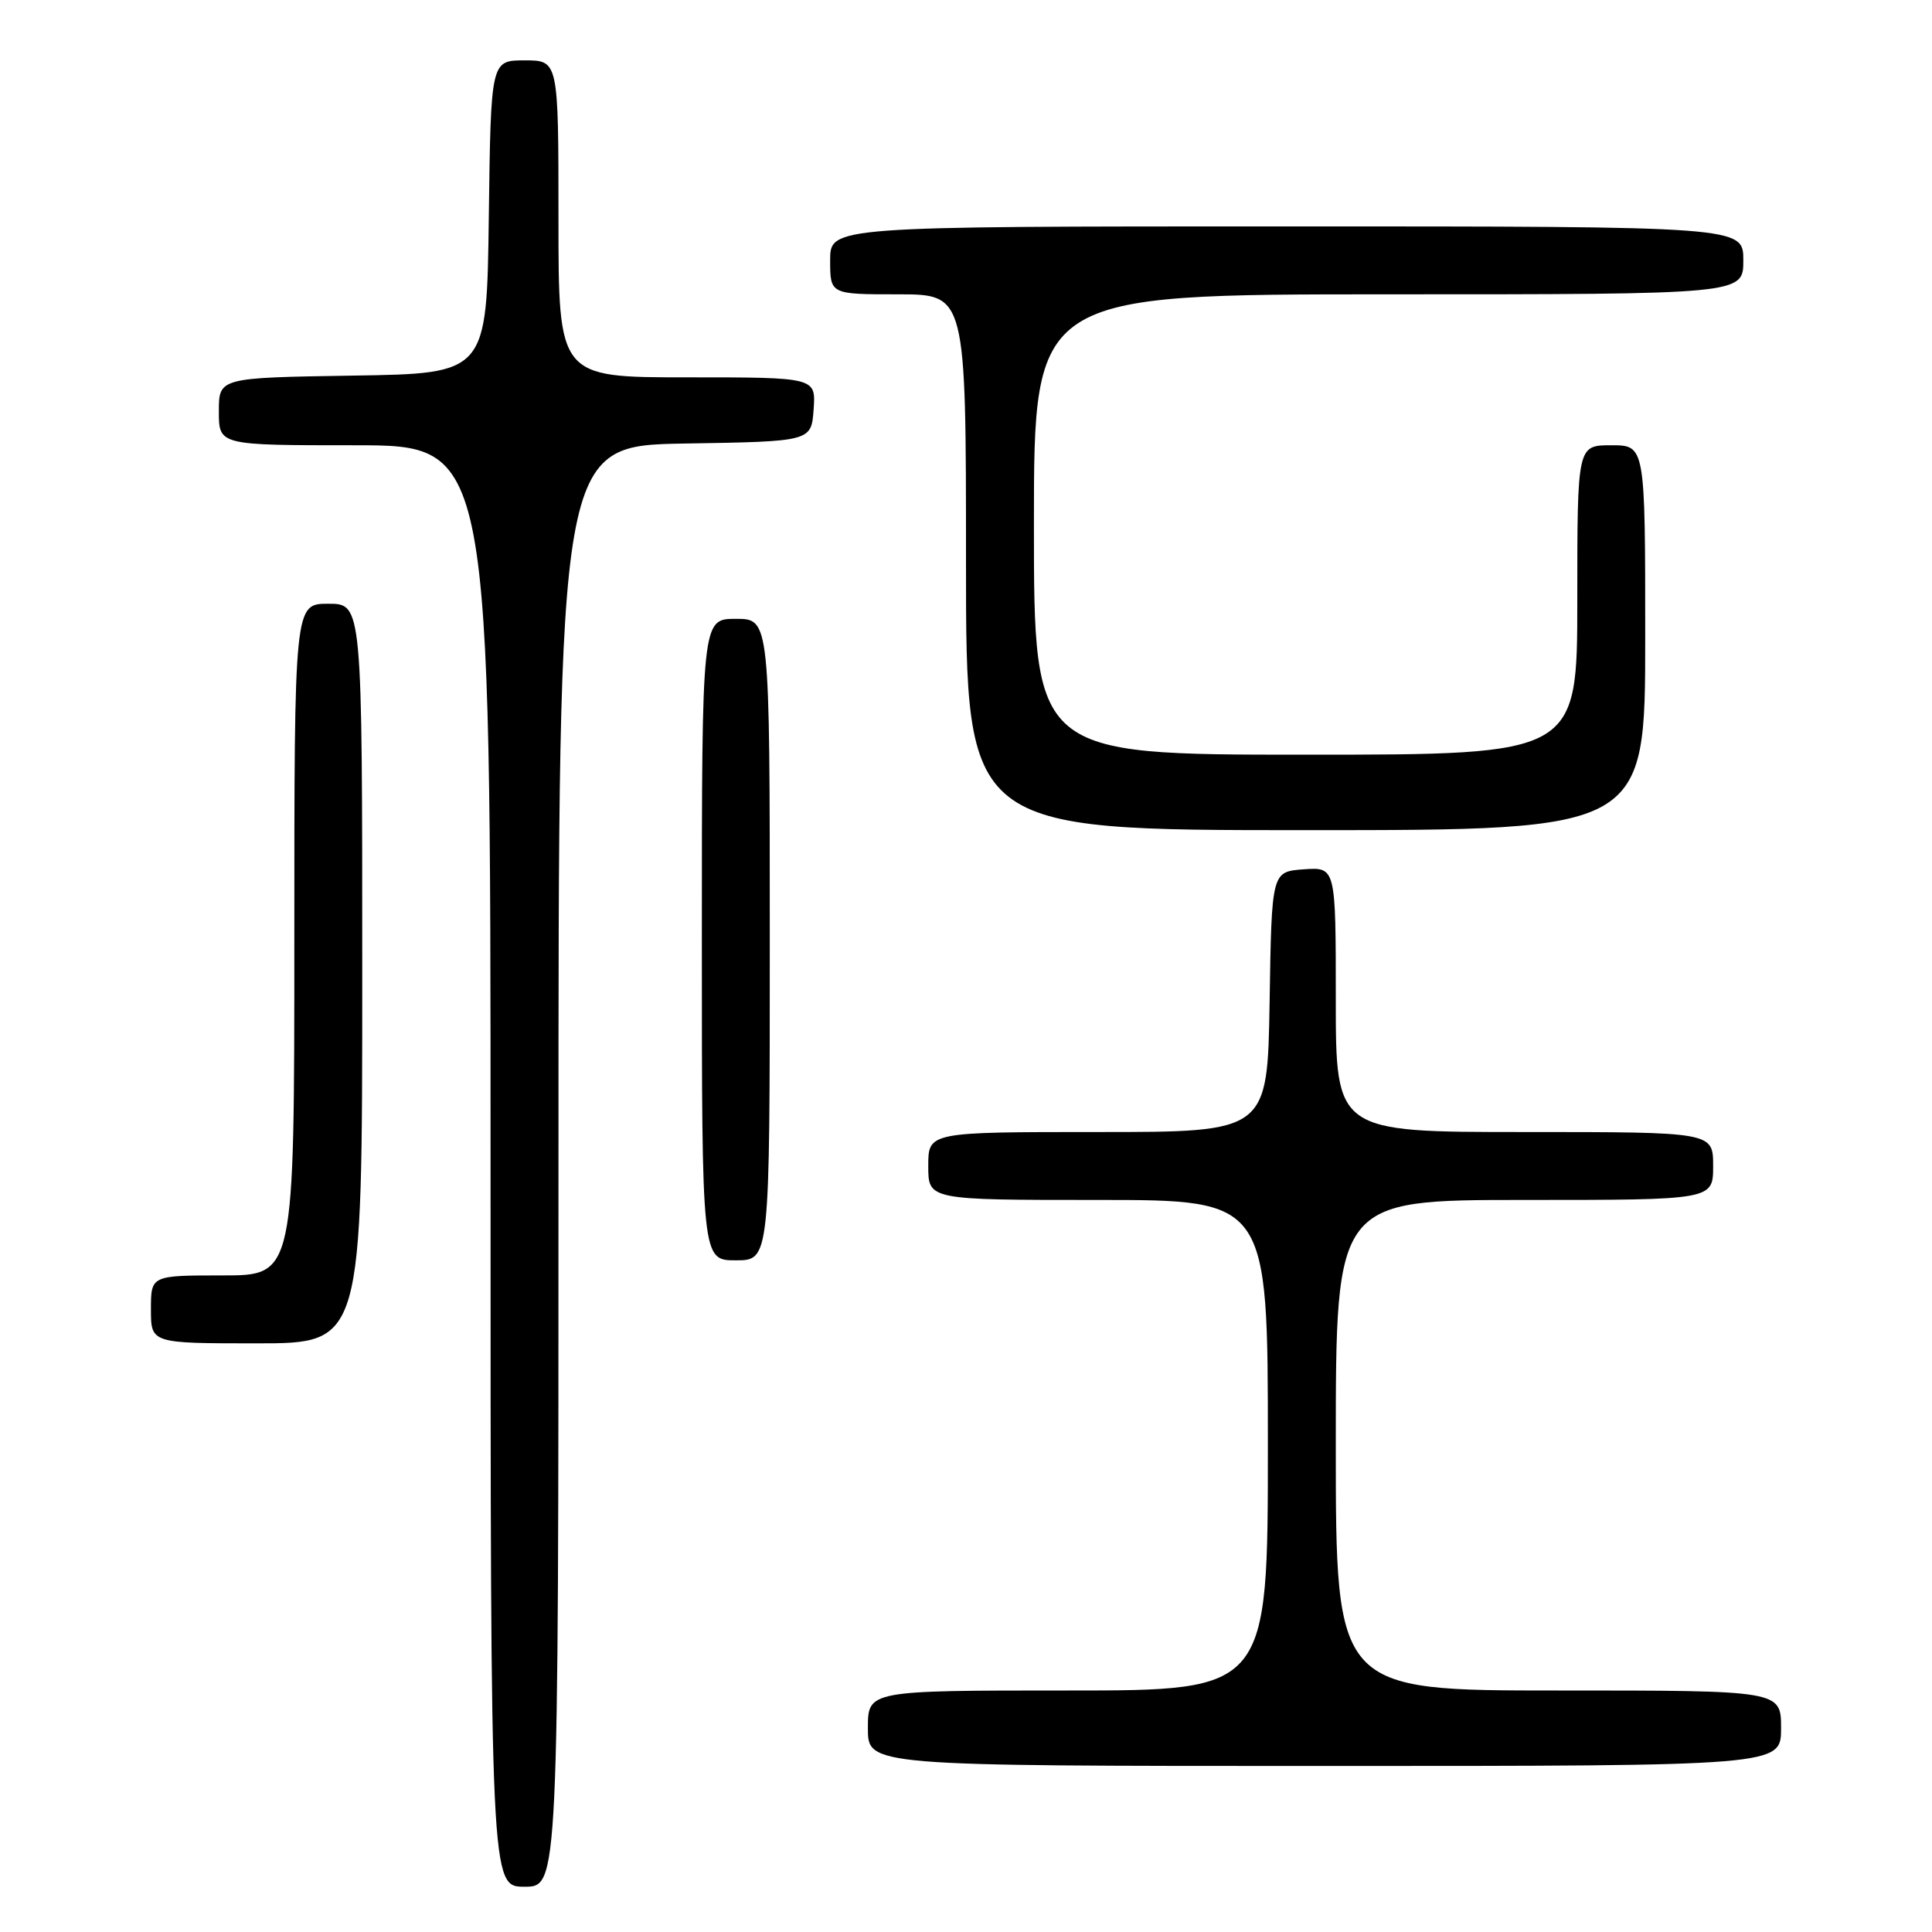 <?xml version="1.0" encoding="UTF-8" standalone="no"?>
<!DOCTYPE svg PUBLIC "-//W3C//DTD SVG 1.1//EN" "http://www.w3.org/Graphics/SVG/1.1/DTD/svg11.dtd" >
<svg xmlns="http://www.w3.org/2000/svg" xmlns:xlink="http://www.w3.org/1999/xlink" version="1.1" viewBox="0 0 256 256">
 <g >
 <path fill="currentColor"
d=" M 74.00 154.52 C 74.00 59.05 74.00 59.05 90.75 58.77 C 107.50 58.50 107.50 58.50 107.81 54.25 C 108.11 50.00 108.11 50.00 91.06 50.00 C 74.00 50.00 74.00 50.00 74.00 29.00 C 74.00 8.00 74.00 8.00 69.52 8.00 C 65.04 8.00 65.04 8.00 64.77 28.75 C 64.50 49.50 64.50 49.50 46.75 49.77 C 29.00 50.05 29.00 50.05 29.00 54.52 C 29.00 59.00 29.00 59.00 47.00 59.00 C 65.00 59.00 65.00 59.00 65.00 154.50 C 65.00 250.00 65.00 250.00 69.50 250.00 C 74.00 250.00 74.00 250.00 74.00 154.52 Z  M 236.00 229.00 C 236.00 224.00 236.00 224.00 206.50 224.00 C 177.00 224.00 177.00 224.00 177.00 191.50 C 177.00 159.00 177.00 159.00 202.00 159.00 C 227.00 159.00 227.00 159.00 227.00 154.50 C 227.00 150.00 227.00 150.00 202.00 150.00 C 177.00 150.00 177.00 150.00 177.00 132.44 C 177.00 114.89 177.00 114.89 172.75 115.19 C 168.50 115.50 168.50 115.50 168.23 132.75 C 167.95 150.00 167.95 150.00 145.48 150.00 C 123.00 150.00 123.00 150.00 123.00 154.50 C 123.00 159.00 123.00 159.00 145.50 159.00 C 168.00 159.00 168.00 159.00 168.00 191.50 C 168.00 224.00 168.00 224.00 141.50 224.00 C 115.00 224.00 115.00 224.00 115.00 229.00 C 115.00 234.00 115.00 234.00 175.50 234.00 C 236.00 234.00 236.00 234.00 236.00 229.00 Z  M 48.00 129.00 C 48.00 80.00 48.00 80.00 43.50 80.00 C 39.00 80.00 39.00 80.00 39.00 124.50 C 39.00 169.00 39.00 169.00 29.50 169.00 C 20.00 169.00 20.00 169.00 20.00 173.50 C 20.00 178.00 20.00 178.00 34.00 178.00 C 48.00 178.00 48.00 178.00 48.00 129.00 Z  M 102.00 124.50 C 102.00 82.00 102.00 82.00 97.50 82.00 C 93.00 82.00 93.00 82.00 93.00 124.50 C 93.00 167.00 93.00 167.00 97.50 167.00 C 102.00 167.00 102.00 167.00 102.00 124.50 Z  M 218.00 84.50 C 218.00 59.00 218.00 59.00 213.50 59.00 C 209.00 59.00 209.00 59.00 209.00 79.50 C 209.00 100.00 209.00 100.00 173.00 100.00 C 137.00 100.00 137.00 100.00 137.00 69.50 C 137.00 39.00 137.00 39.00 184.00 39.00 C 231.00 39.00 231.00 39.00 231.00 34.50 C 231.00 30.00 231.00 30.00 170.50 30.00 C 110.00 30.00 110.00 30.00 110.00 34.50 C 110.00 39.00 110.00 39.00 119.00 39.00 C 128.00 39.00 128.00 39.00 128.00 74.50 C 128.00 110.00 128.00 110.00 173.00 110.00 C 218.00 110.00 218.00 110.00 218.00 84.50 Z "/>
</g>
</svg>
